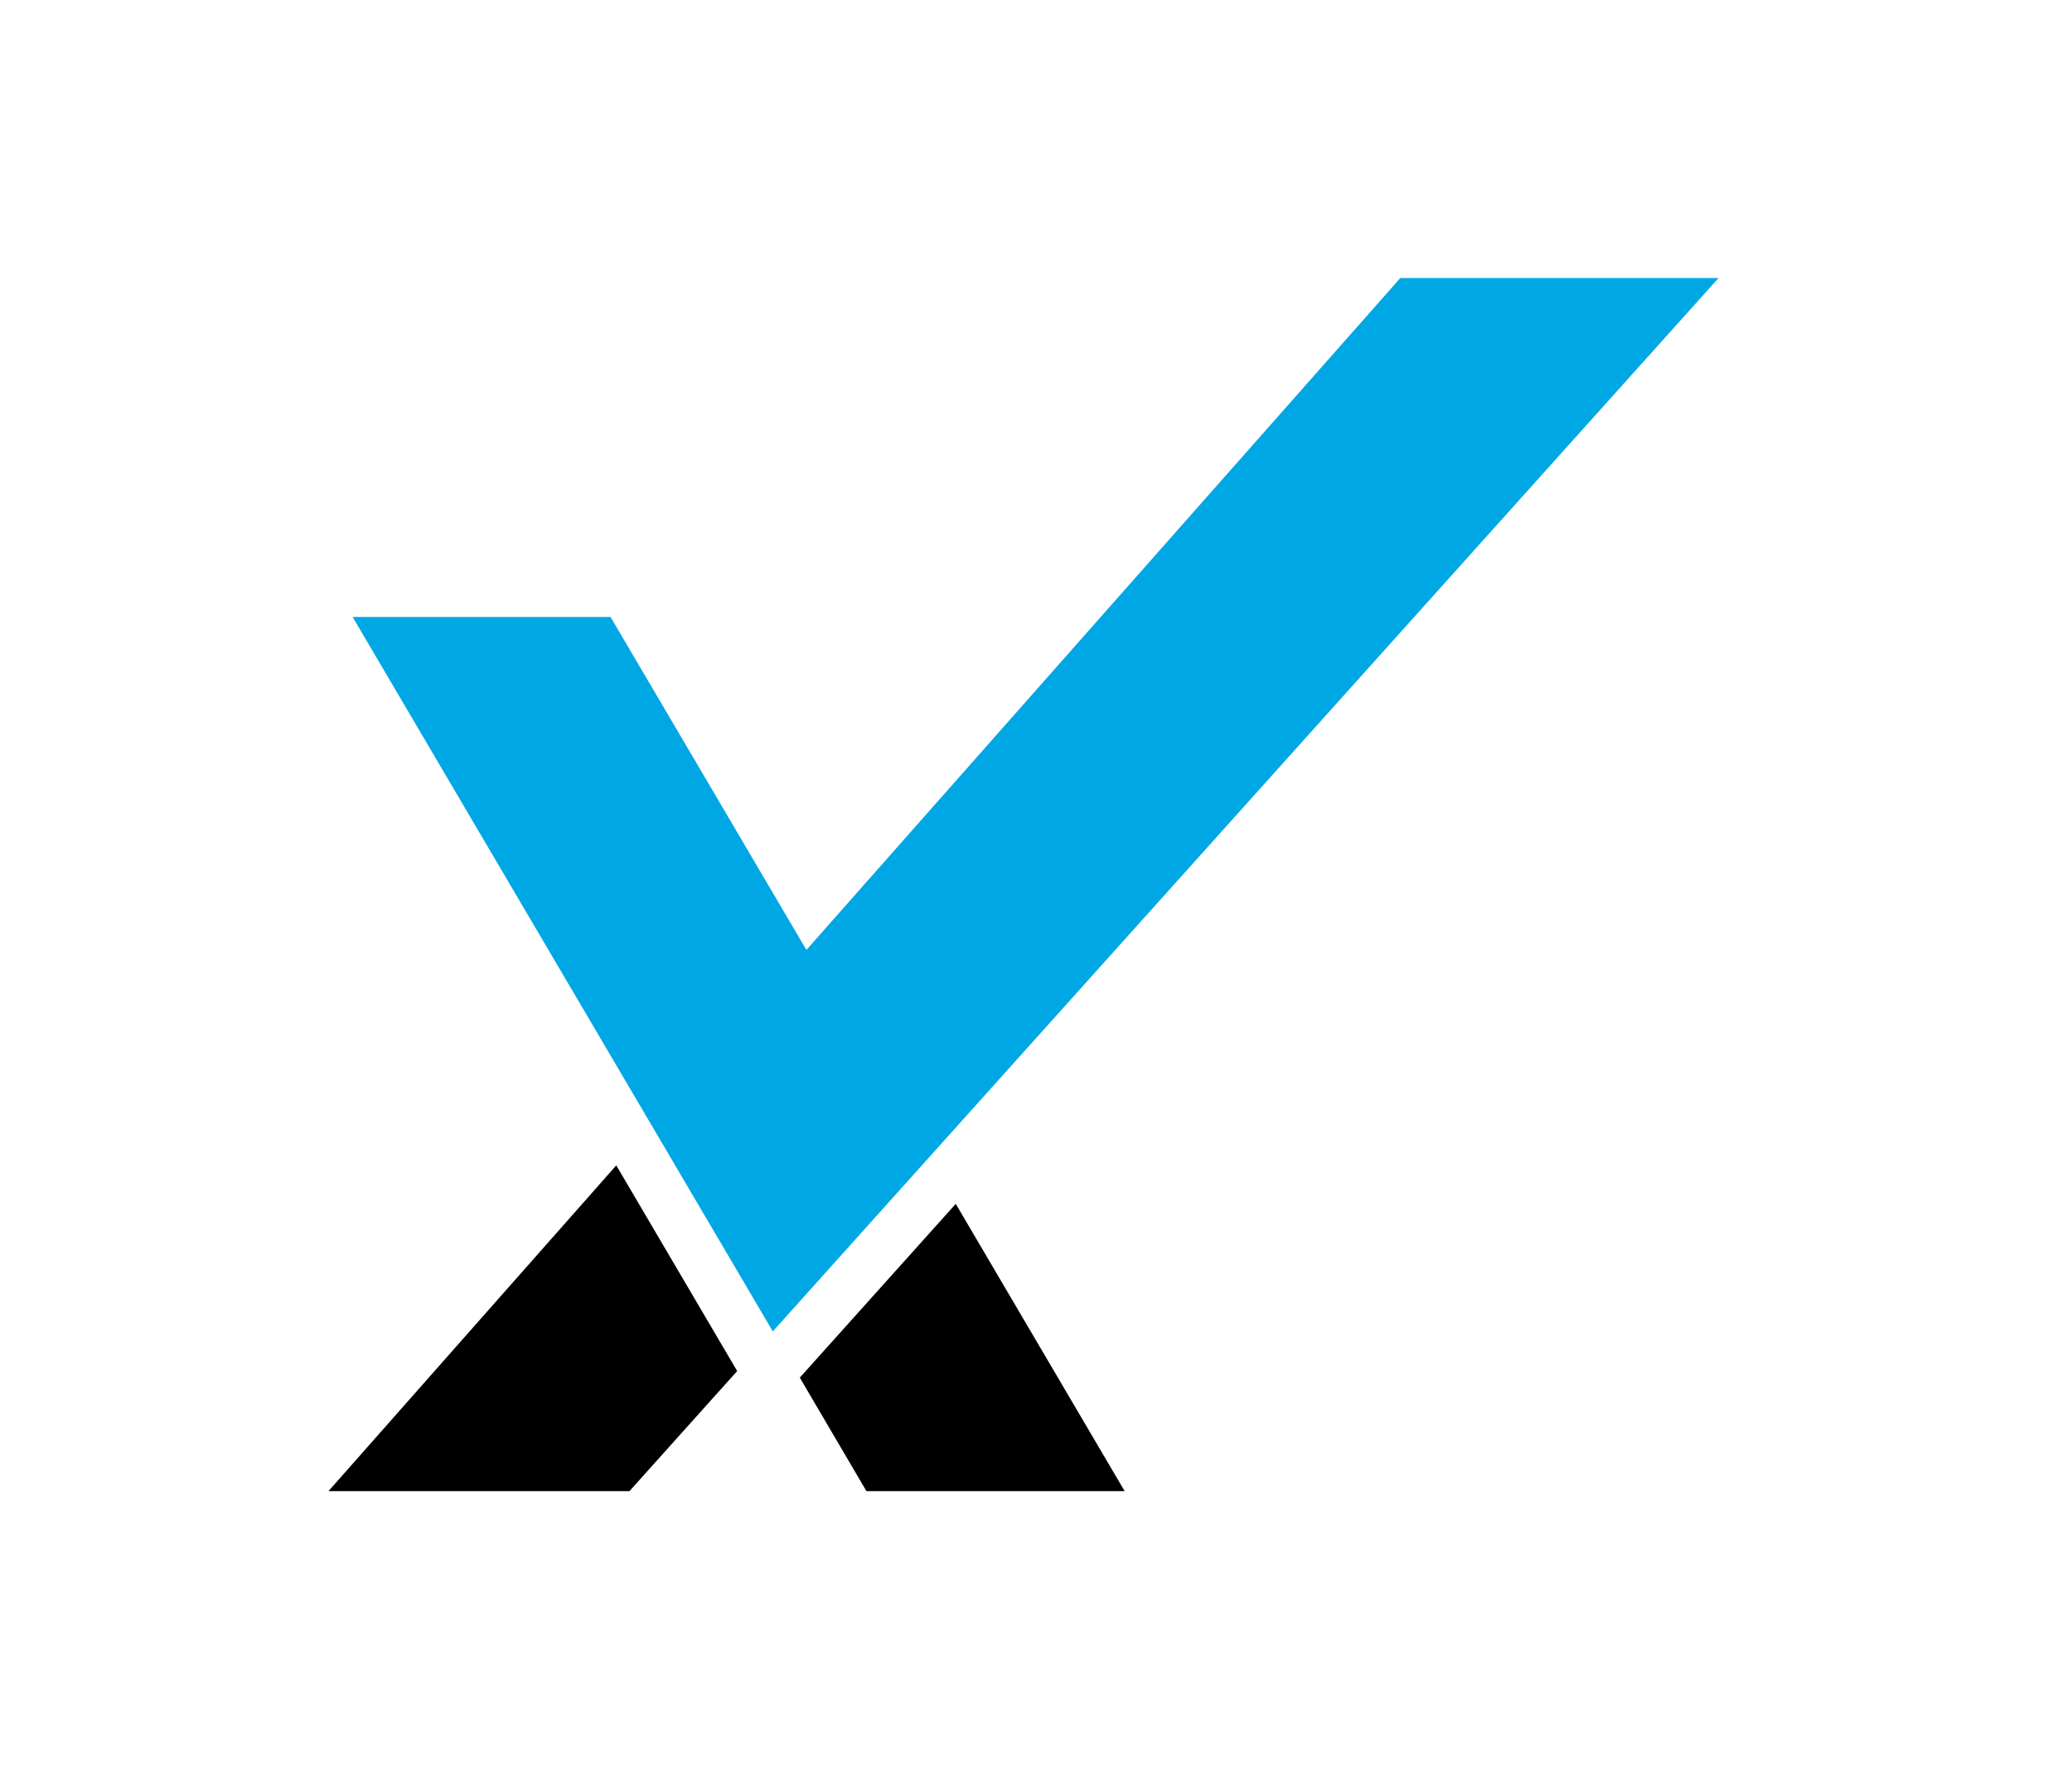 <svg width="82" height="70" viewBox="0 0 82 70" fill="none" xmlns="http://www.w3.org/2000/svg">
<path d="M44.508 59H34.289L31.652 54.51L37.824 47.634L44.508 59ZM29.174 54.249L24.912 59H13L24.389 46.111L29.174 54.249Z" fill="black"/>
<path d="M30.584 52.68L13.955 24.412H24.162L31.914 37.586L55.419 11H68.013L30.584 52.68Z" fill="#00A7E5"/>
</svg>
